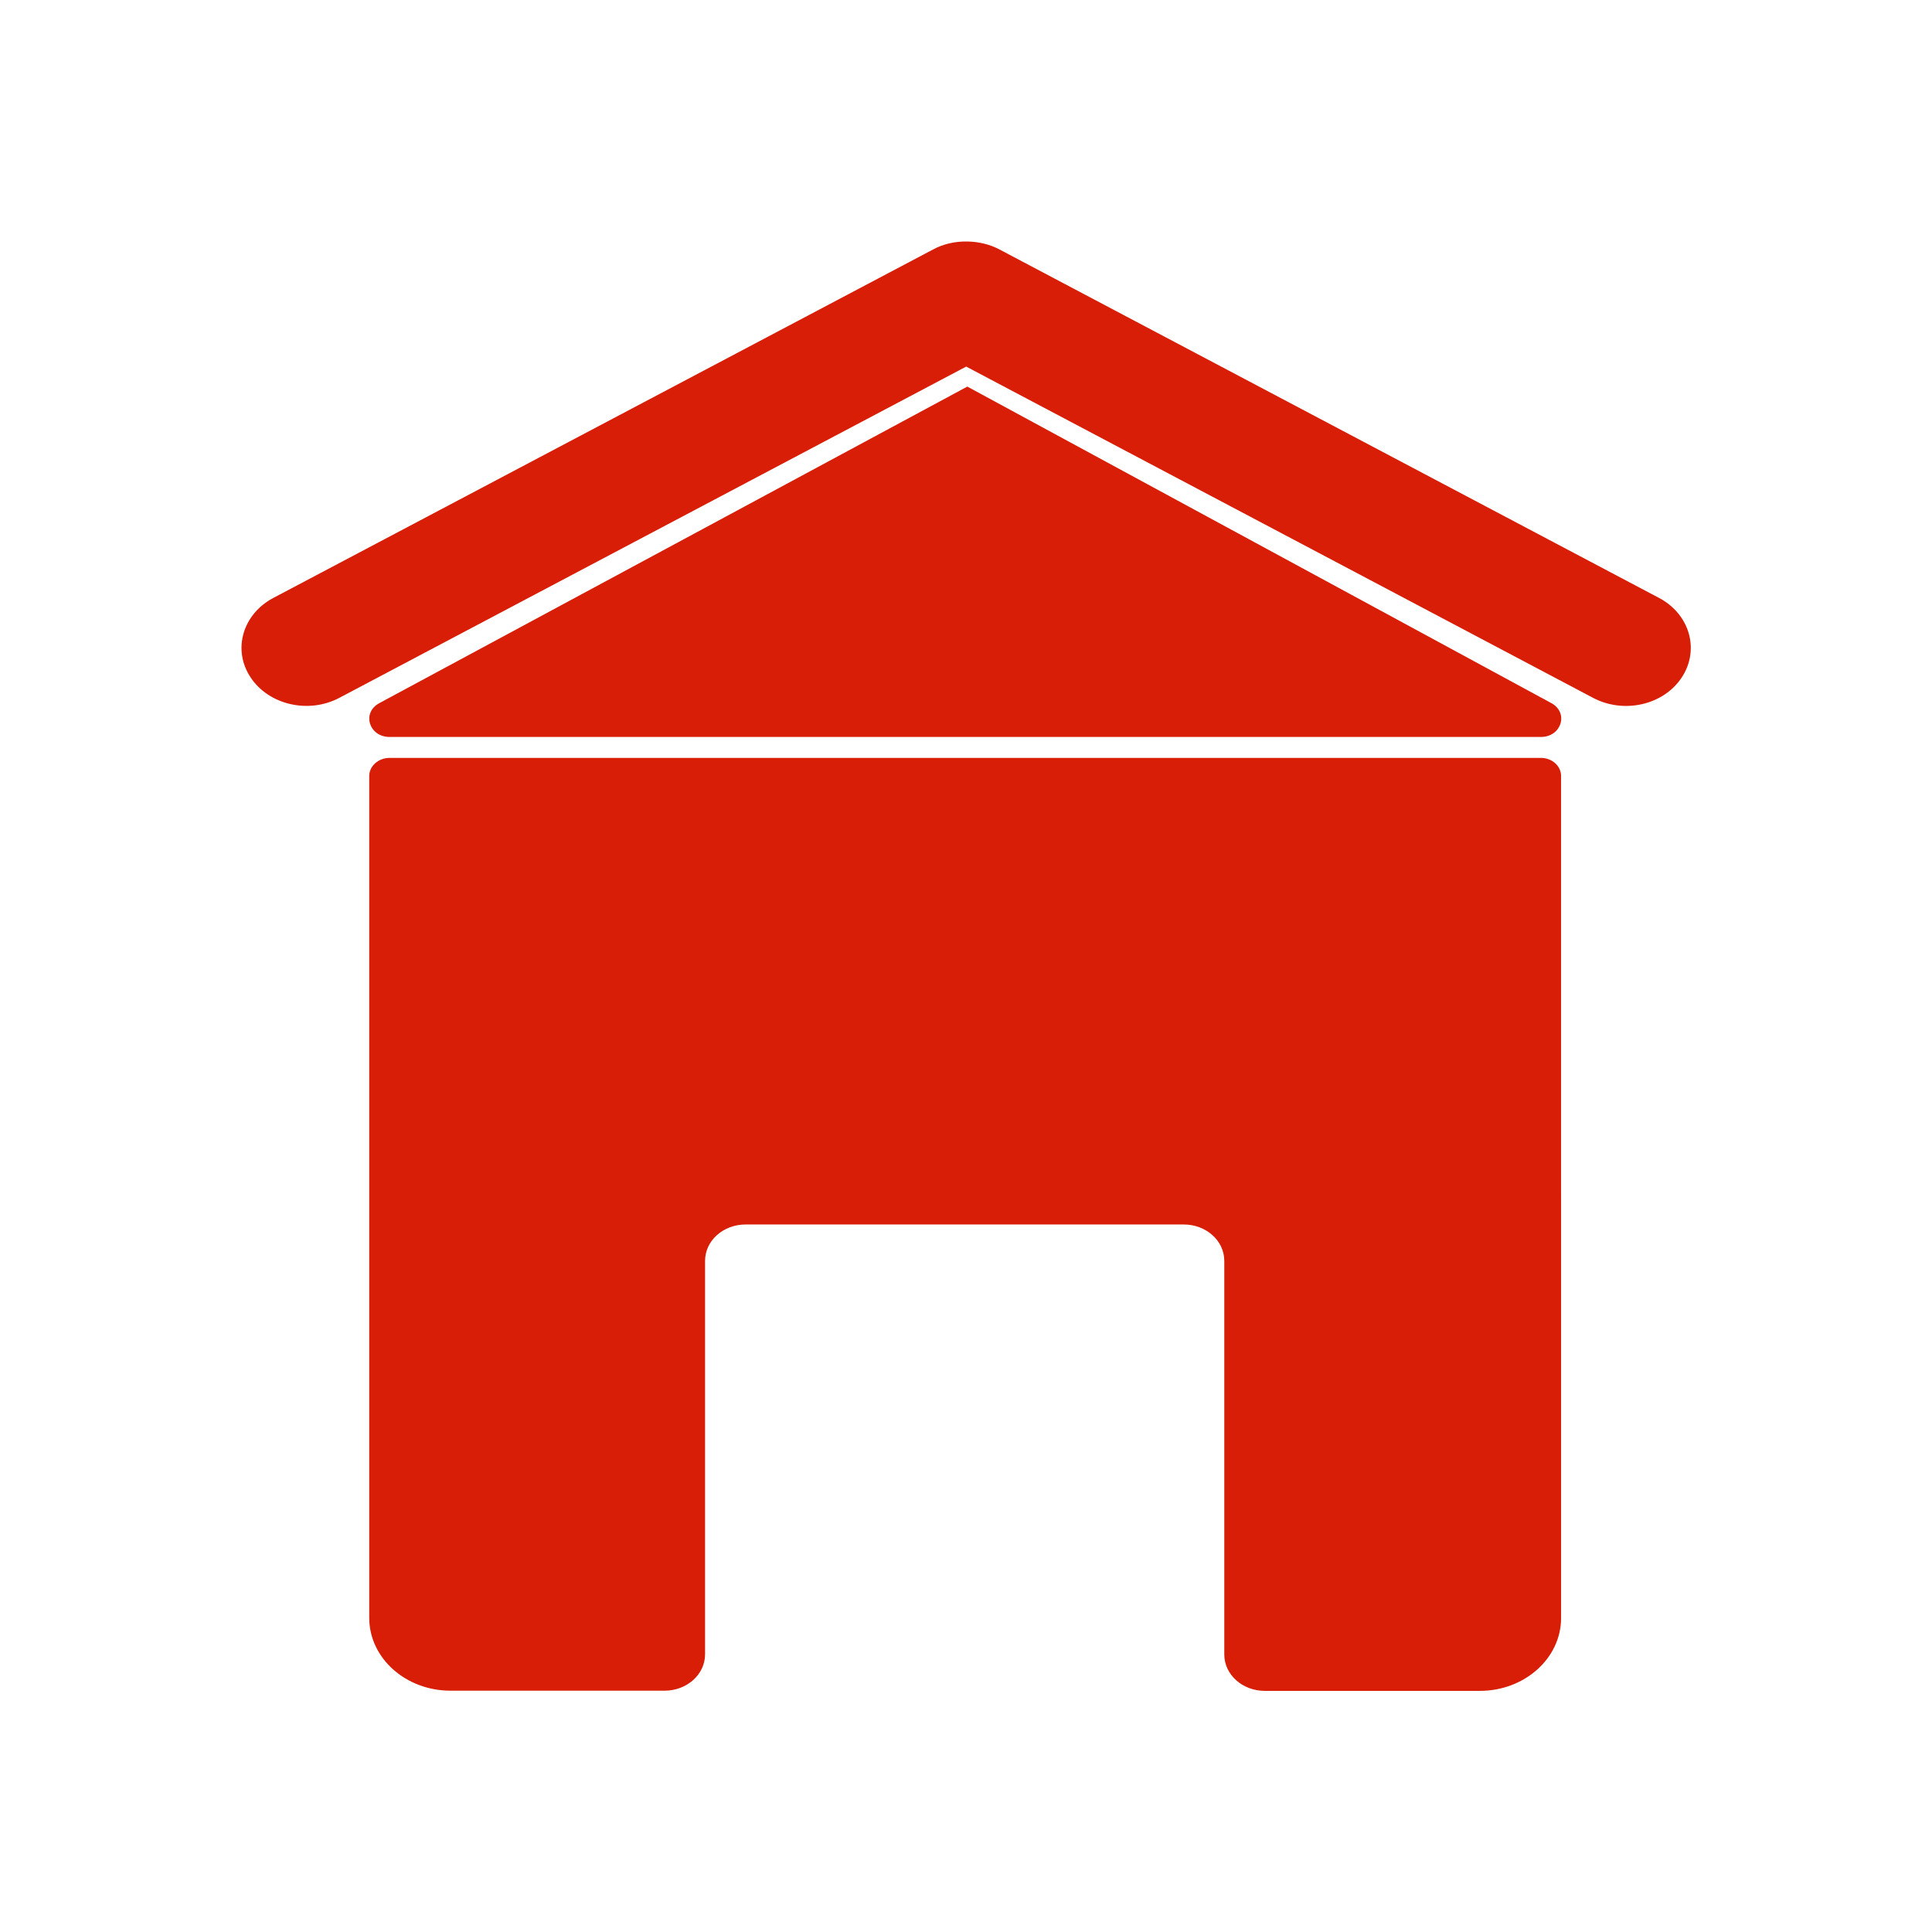 <?xml version="1.0" standalone="no"?><!DOCTYPE svg PUBLIC "-//W3C//DTD SVG 1.1//EN" "http://www.w3.org/Graphics/SVG/1.1/DTD/svg11.dtd"><svg t="1602150443754" class="icon" viewBox="0 0 1024 1024" version="1.1" xmlns="http://www.w3.org/2000/svg" p-id="3019" xmlns:xlink="http://www.w3.org/1999/xlink" width="32" height="32"><defs><style type="text/css"></style></defs><path d="M816.7 401.7H206.5c-5.9 0-10.8 4.3-10.8 9.6v446.2c0 21.3 19.3 38.6 43.1 38.6h113.4c11.9 0 21.5-8.6 21.5-19.3V668.3c0-10.7 9.6-19.3 21.5-19.3h232.2c11.9 0 21.5 8.6 21.5 19.3v208.6c0 10.7 9.6 19.3 21.5 19.3h113.9c23.8 0 43.1-17.3 43.1-38.6V411.4c0.1-5.3-4.7-9.7-10.7-9.7zM206.5 390.6h610.2c10.9 0 14.9-12.8 5.6-17.9L512.7 204.9 201 372.7c-9.4 5.1-5.4 17.9 5.5 17.9z" p-id="3020" fill="#d81e06"></path><path d="M879.3 316.9L529.9 132.3c-5.4-2.9-11.4-4.2-17.3-4.3-6.2-0.1-12.5 1.2-18.2 4.3L144.9 316.9c-16.3 8.6-21.8 27.5-12.1 42.1 9.6 14.6 30.7 19.5 47 10.9l332.3-175.6 332.3 175.6c16.3 8.6 37.4 3.8 47-10.9 9.6-14.6 4.2-33.5-12.1-42.1z" p-id="3021" fill="#d81e06"></path></svg>
